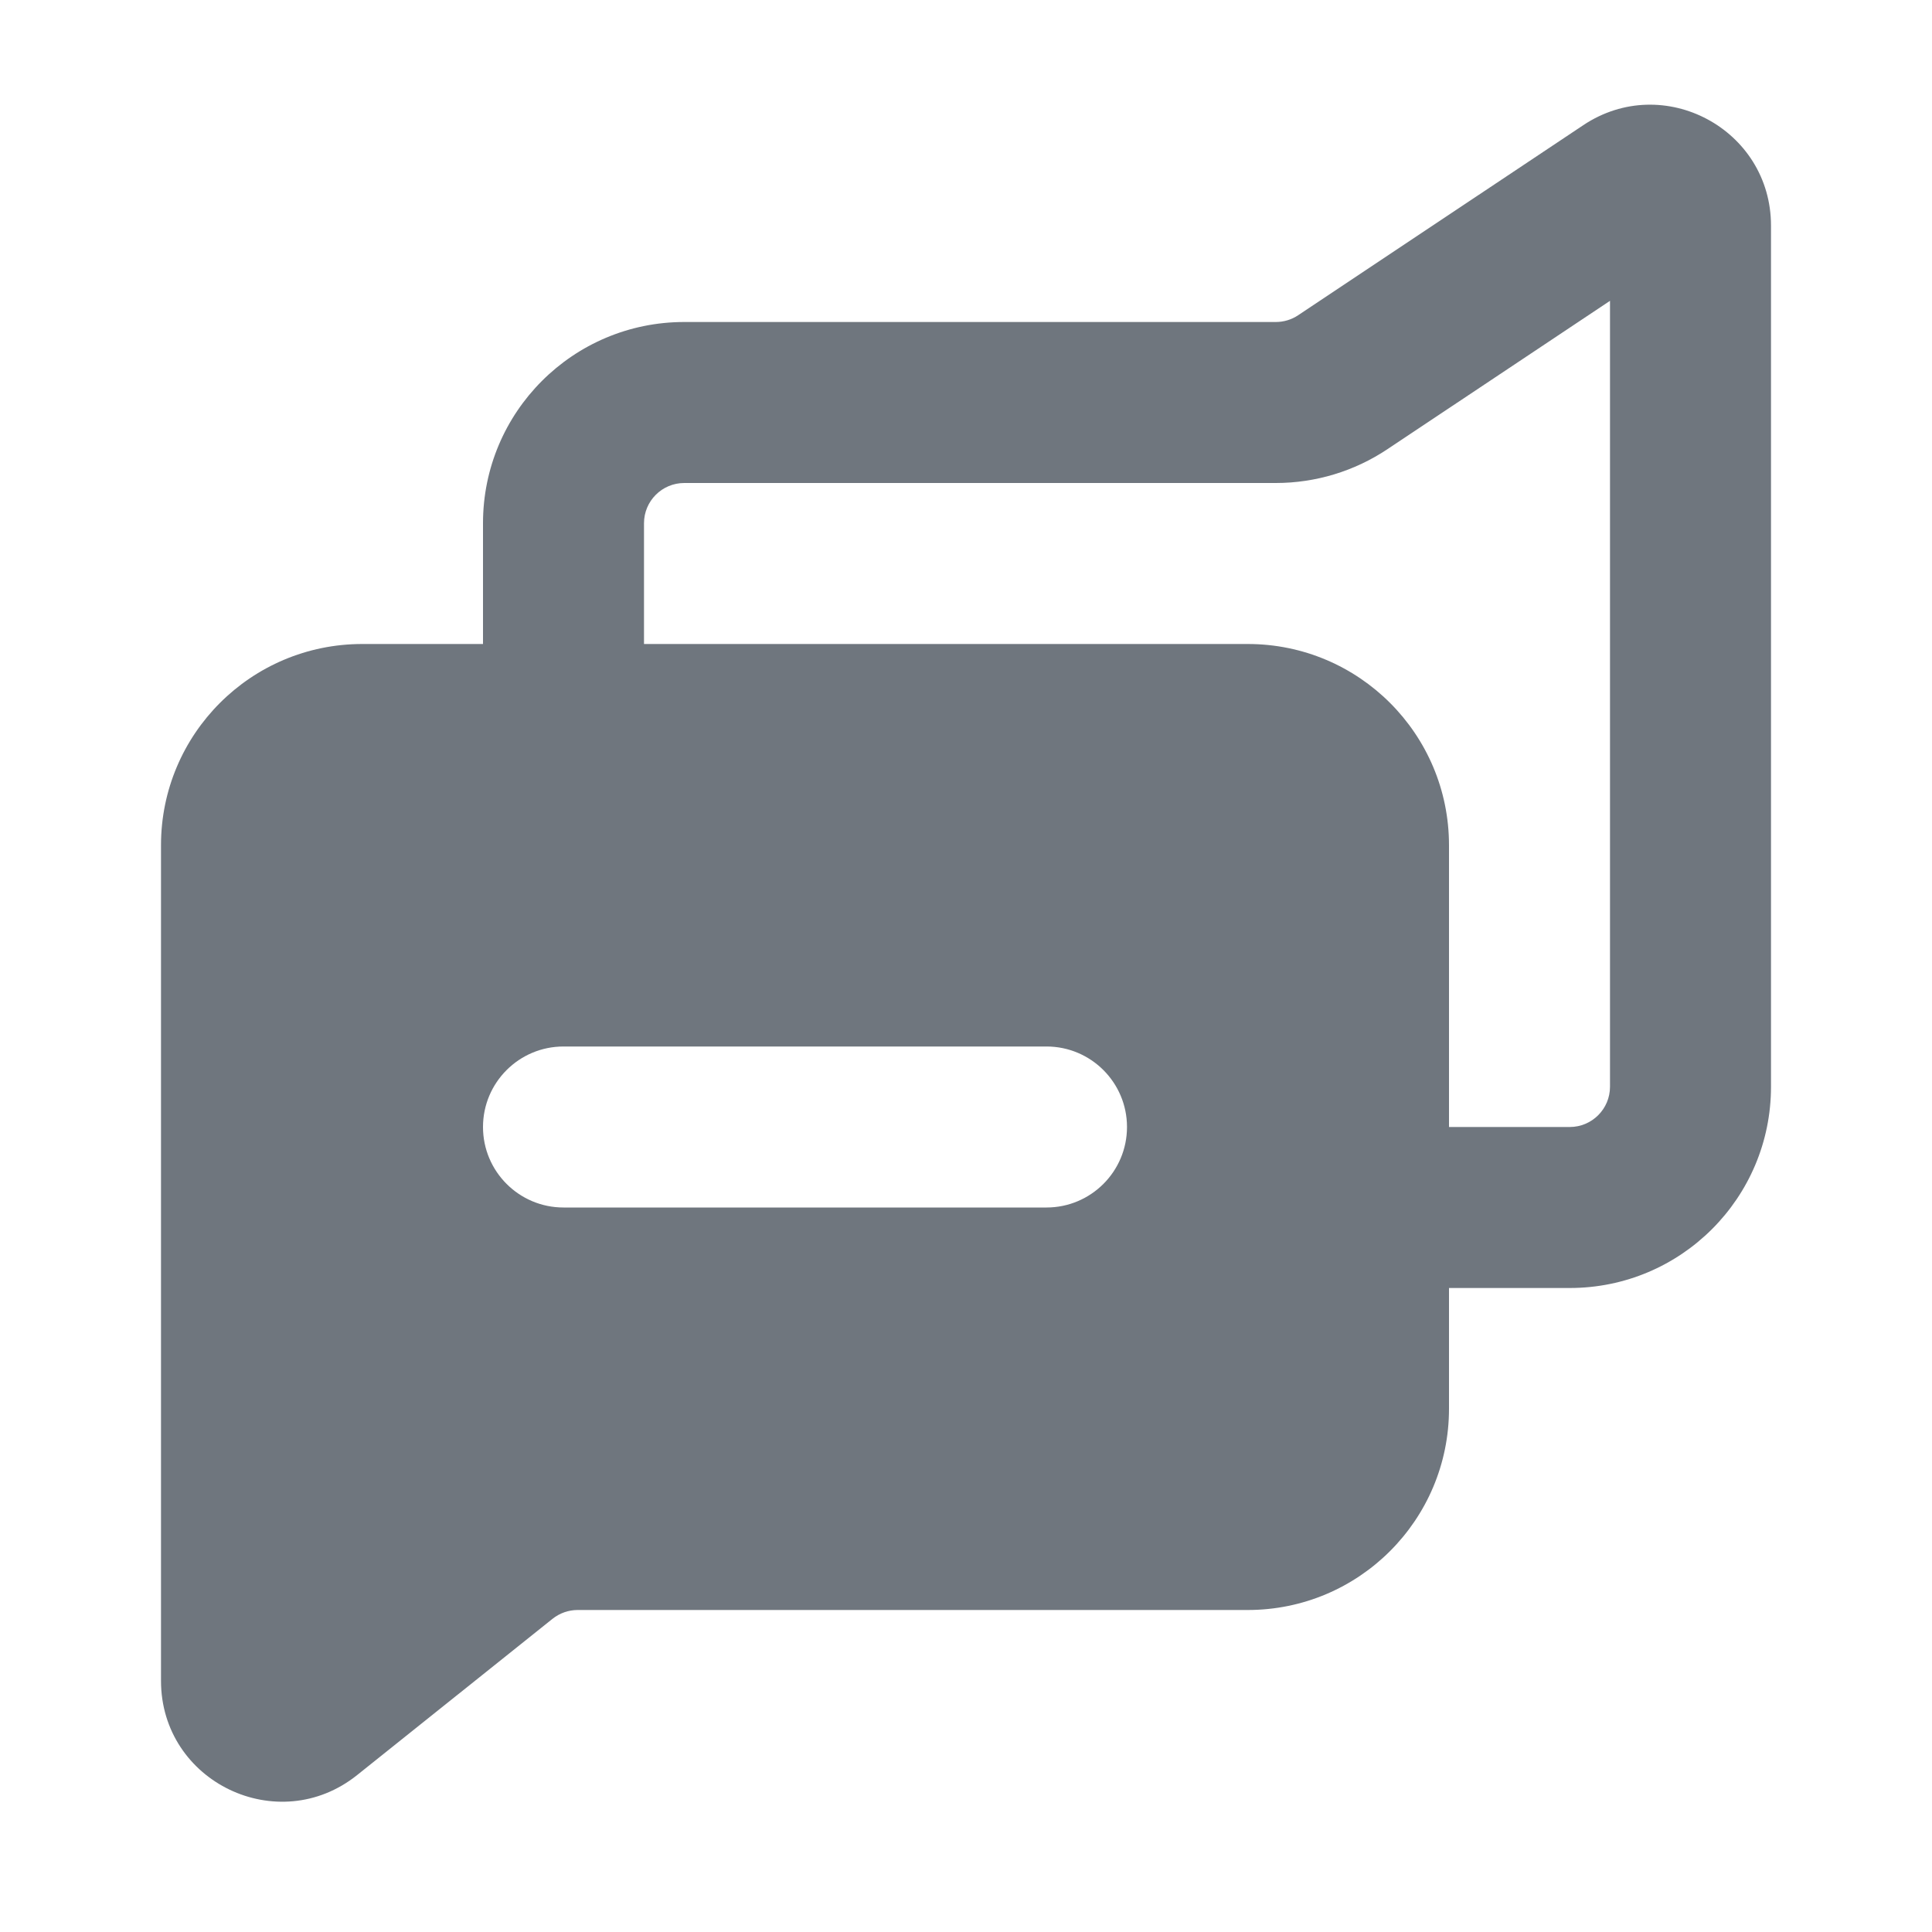 <svg width="24" height="24" viewBox="0 0 24 24" fill="none" xmlns="http://www.w3.org/2000/svg">
<path fill-rule="evenodd" clip-rule="evenodd" d="M6 6.5V8H4.5C3.119 8 2 9.119 2 10.5V20.879C2 22.137 3.455 22.836 4.437 22.05L6.863 20.11C6.952 20.039 7.062 20 7.175 20H15.5C16.881 20 18 18.881 18 17.5V16H19.5C20.881 16 22 14.881 22 13.5V2.803C22 1.605 20.665 0.89 19.668 1.555L16.126 3.916C16.044 3.971 15.947 4 15.849 4H8.5C7.119 4 6 5.119 6 6.5ZM15.5 8H8V6.5C8 6.224 8.224 6 8.5 6H15.849C16.342 6 16.825 5.854 17.235 5.58L20 3.737V13.5C20 13.776 19.776 14 19.5 14H18V10.5C18 9.119 16.881 8 15.5 8ZM7 13C6.448 13 6 13.448 6 14C6 14.552 6.448 15 7 15H13C13.552 15 14 14.552 14 14C14 13.448 13.552 13 13 13H7Z" fill="#6F767E"/>
</svg>
